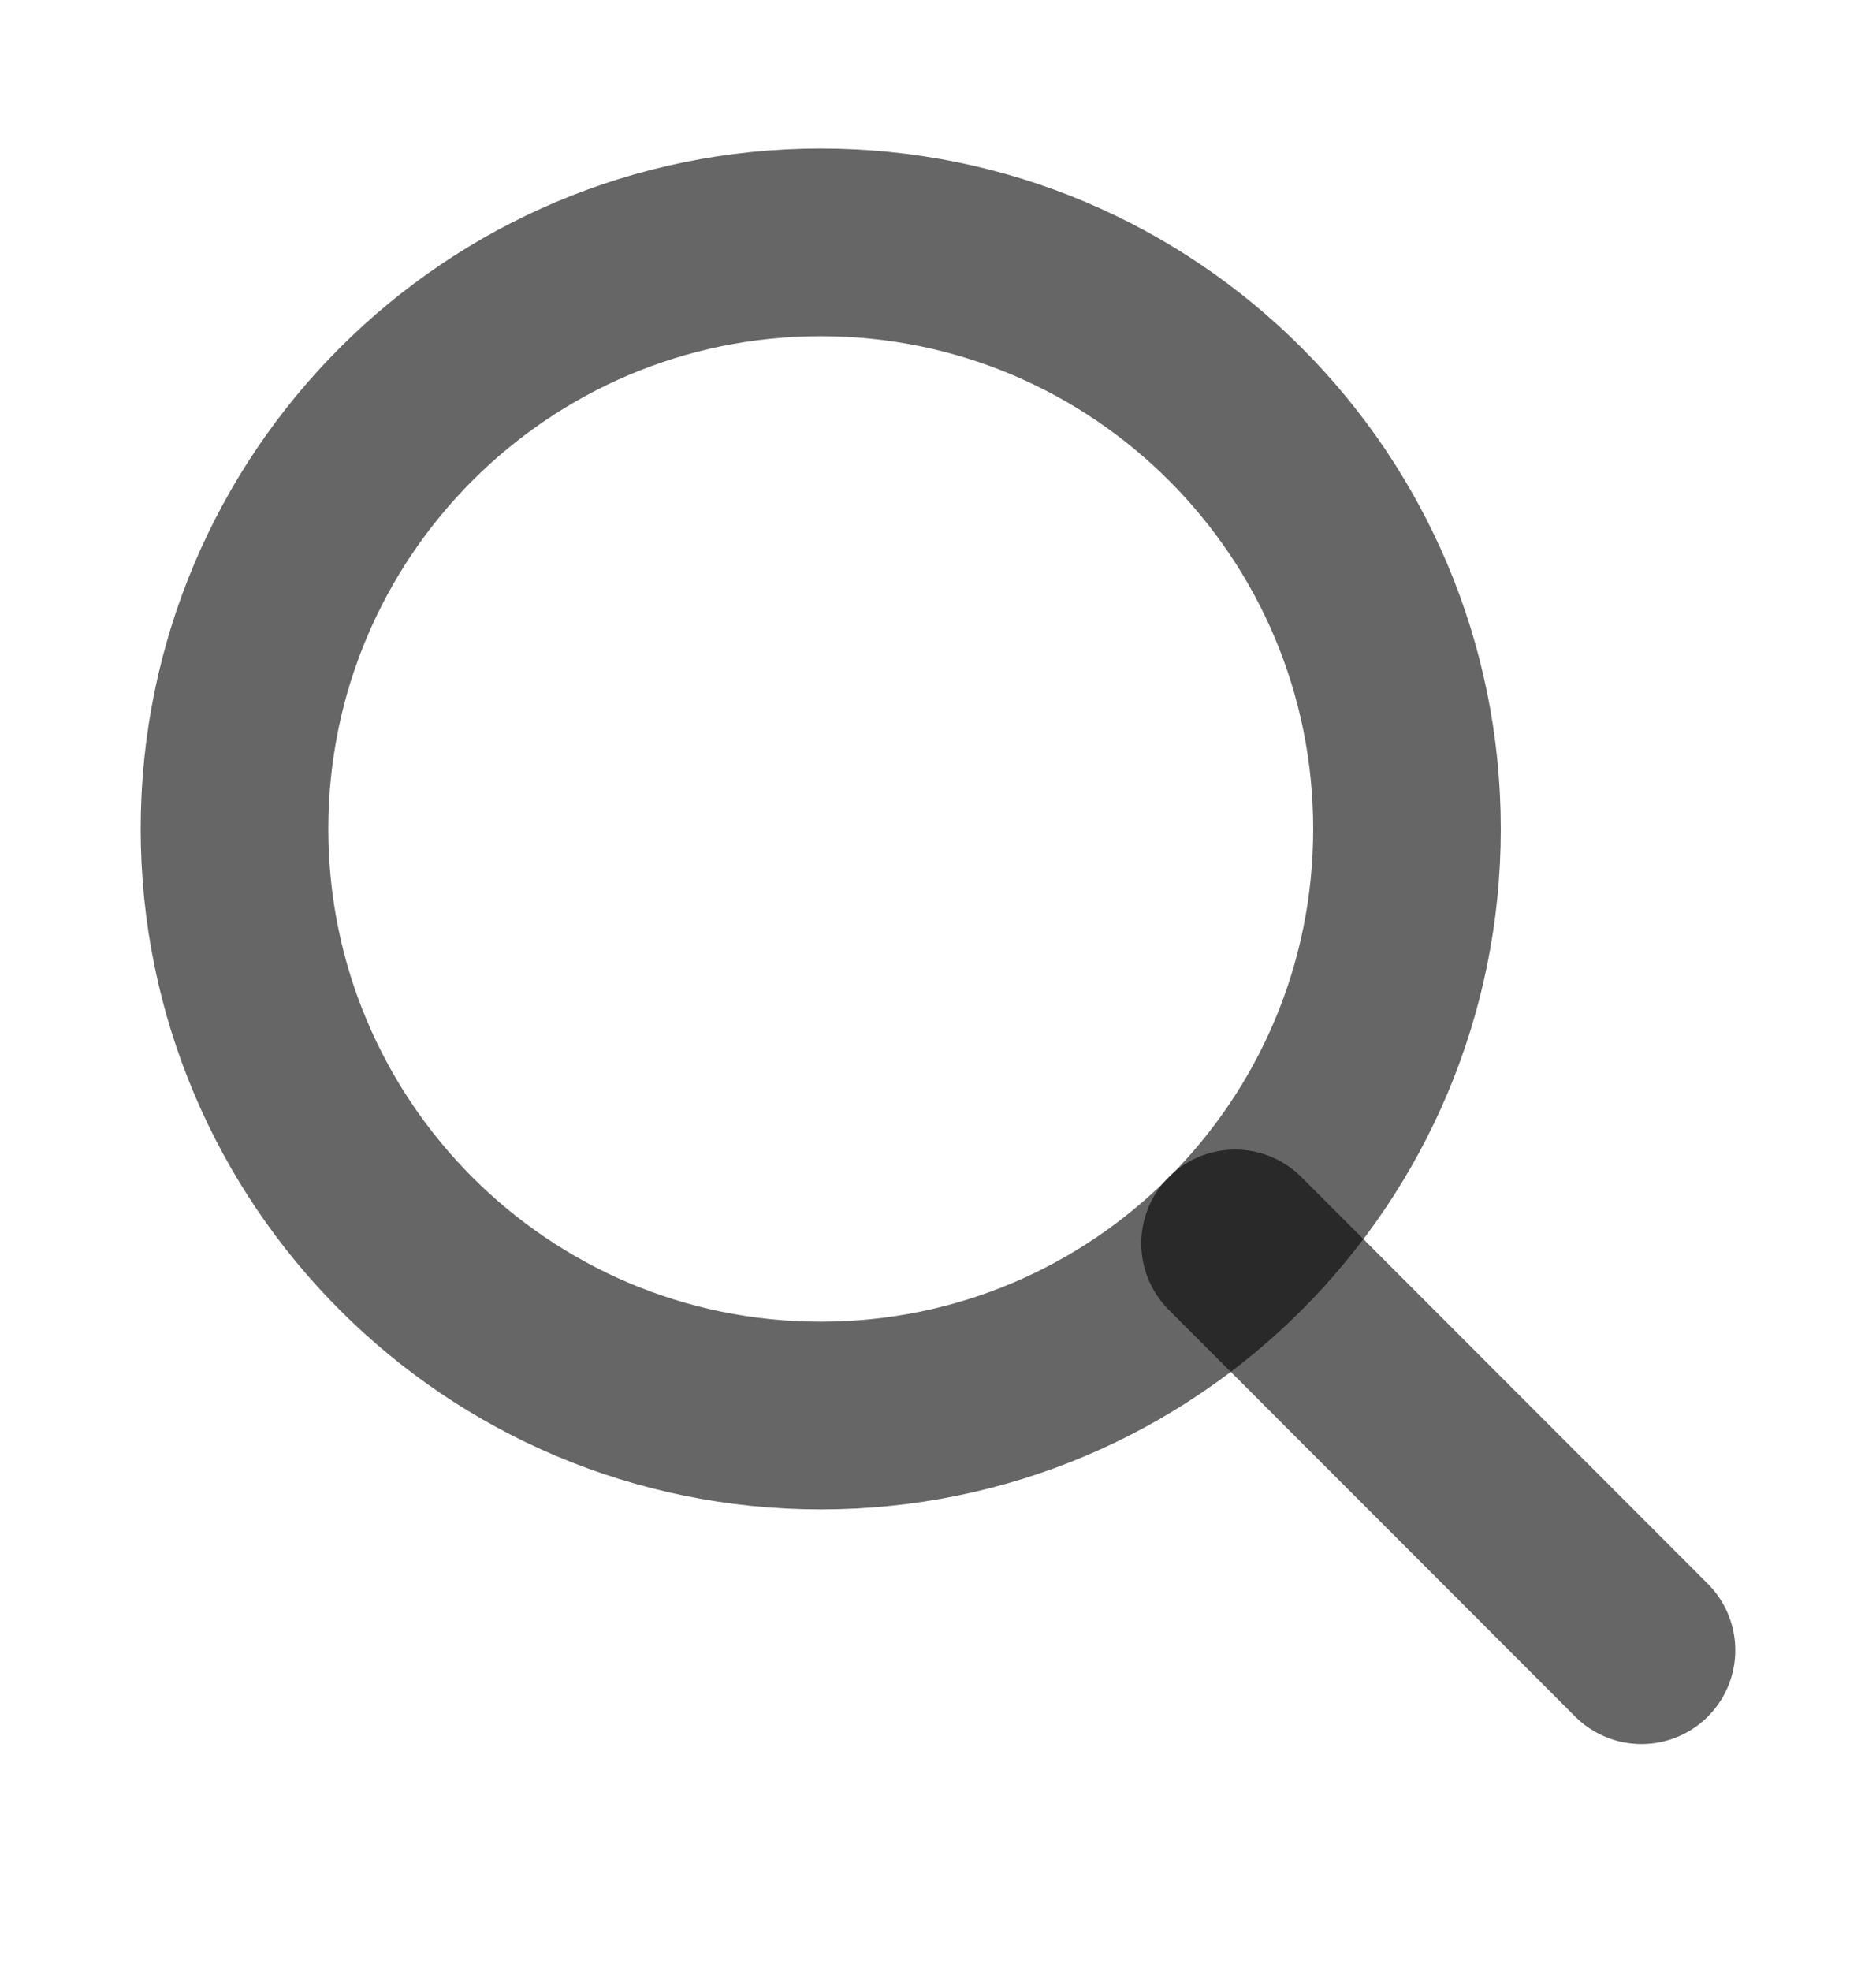 <svg width="20" height="21" viewBox="0 0 20 21" fill="none" xmlns="http://www.w3.org/2000/svg">
<path fill-rule="evenodd" clip-rule="evenodd" d="M8.75 15.082C12.202 15.082 15 12.284 15 8.832C15 5.38 12.202 2.582 8.75 2.582C5.298 2.582 2.5 5.38 2.5 8.832C2.5 12.284 5.298 15.082 8.75 15.082Z" stroke="black" stroke-opacity="0.6" stroke-width="2" stroke-linecap="round" stroke-linejoin="round"/>
<path d="M17.5 17.582L13.167 13.248" stroke="black" stroke-opacity="0.6" stroke-width="2" stroke-linecap="round" stroke-linejoin="round"/>
</svg>
